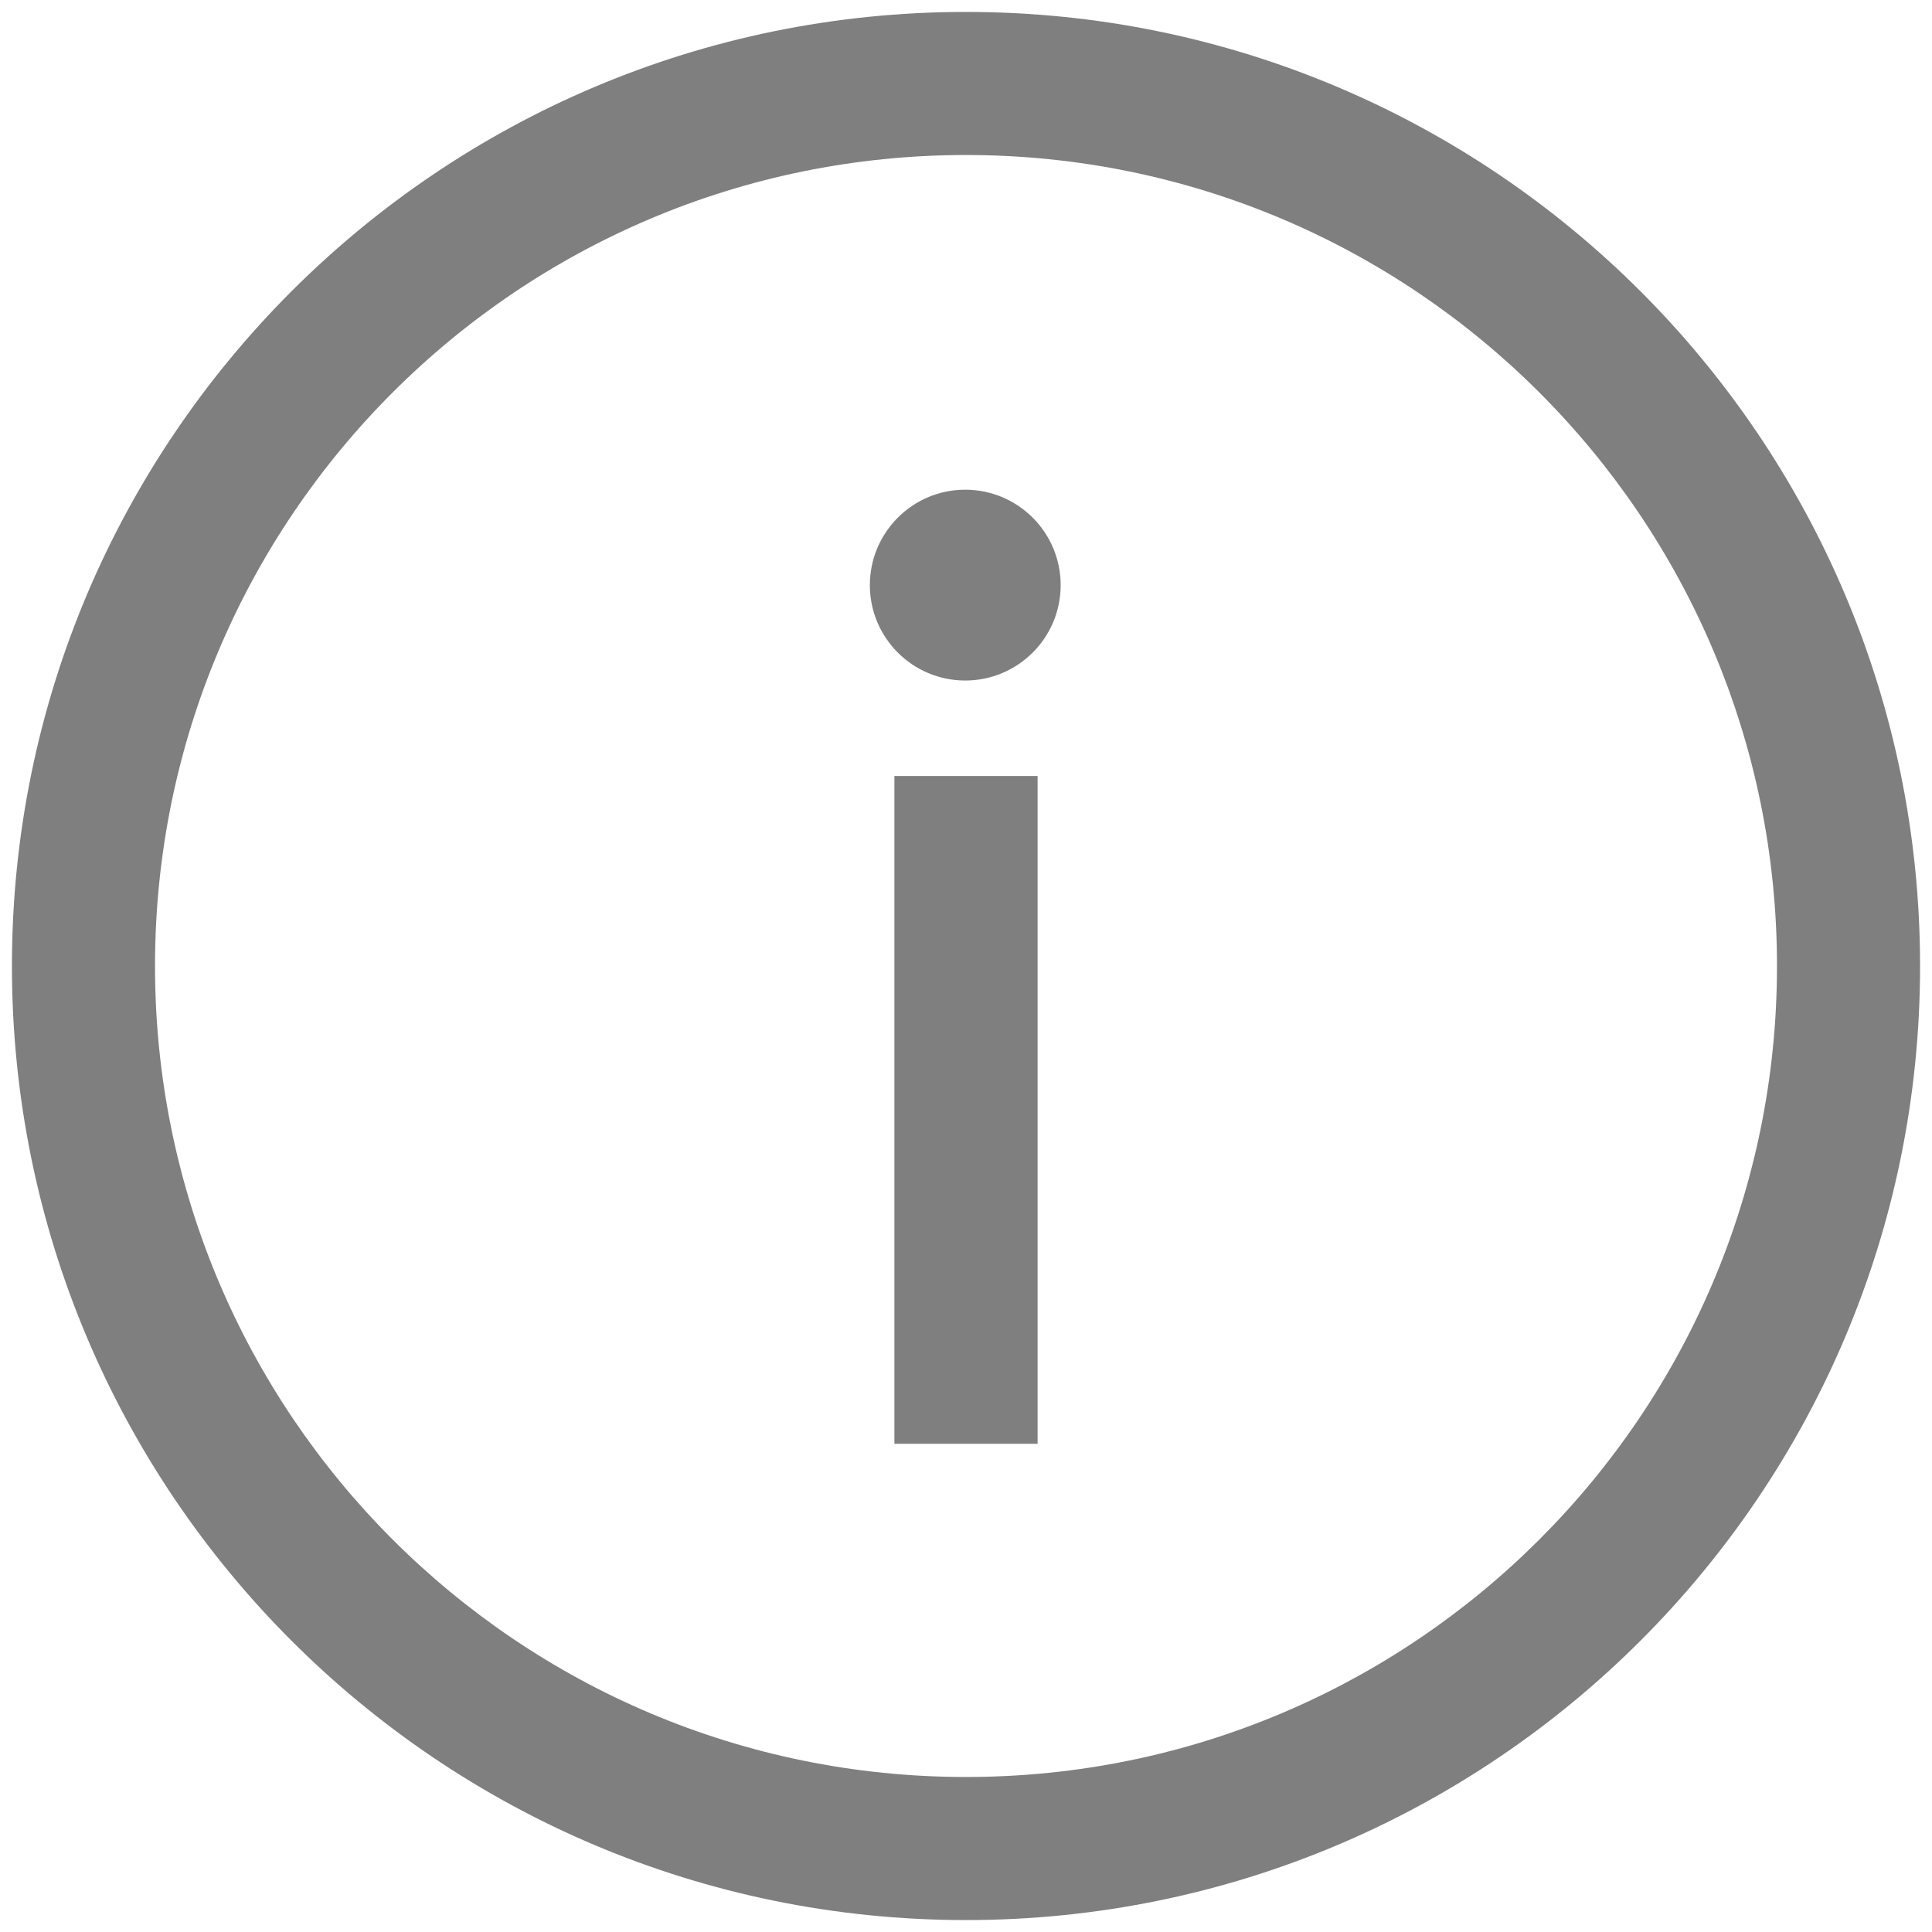 ﻿<?xml version="1.0" encoding="utf-8"?>
<svg version="1.1" xmlns:xlink="http://www.w3.org/1999/xlink" width="17px" height="17px" xmlns="http://www.w3.org/2000/svg">
  <g transform="matrix(1 0 0 1 -900 -613 )">
    <path d="M 0.105 8.5  C 0.105 3.864  3.864 0.105  8.5 0.105  C 13.136 0.105  16.895 3.864  16.895 8.5  C 16.895 13.136  13.136 16.895  8.5 16.895  C 3.864 16.895  0.105 13.136  0.105 8.5  Z M 15.636 8.5  C 15.636 4.559  12.441 1.364  8.5 1.364  C 4.559 1.364  1.364 4.559  1.364 8.5  C 1.364 12.441  4.559 15.636  8.5 15.636  C 12.441 15.636  15.636 12.441  15.636 8.5  Z M 7.654 5.149  C 7.654 4.685  8.03 4.309  8.493 4.309  C 8.957 4.309  9.333 4.685  9.333 5.149  C 9.333 5.612  8.957 5.988  8.493 5.988  C 8.03 5.988  7.654 5.612  7.654 5.149  Z M 7.87 6.828  L 9.13 6.828  L 9.13 12.704  L 7.87 12.704  L 7.87 6.828  Z " fill-rule="nonzero" fill="#7f7f7f" stroke="none" transform="matrix(1 0 0 1 900 613 )" />
  </g>
</svg>